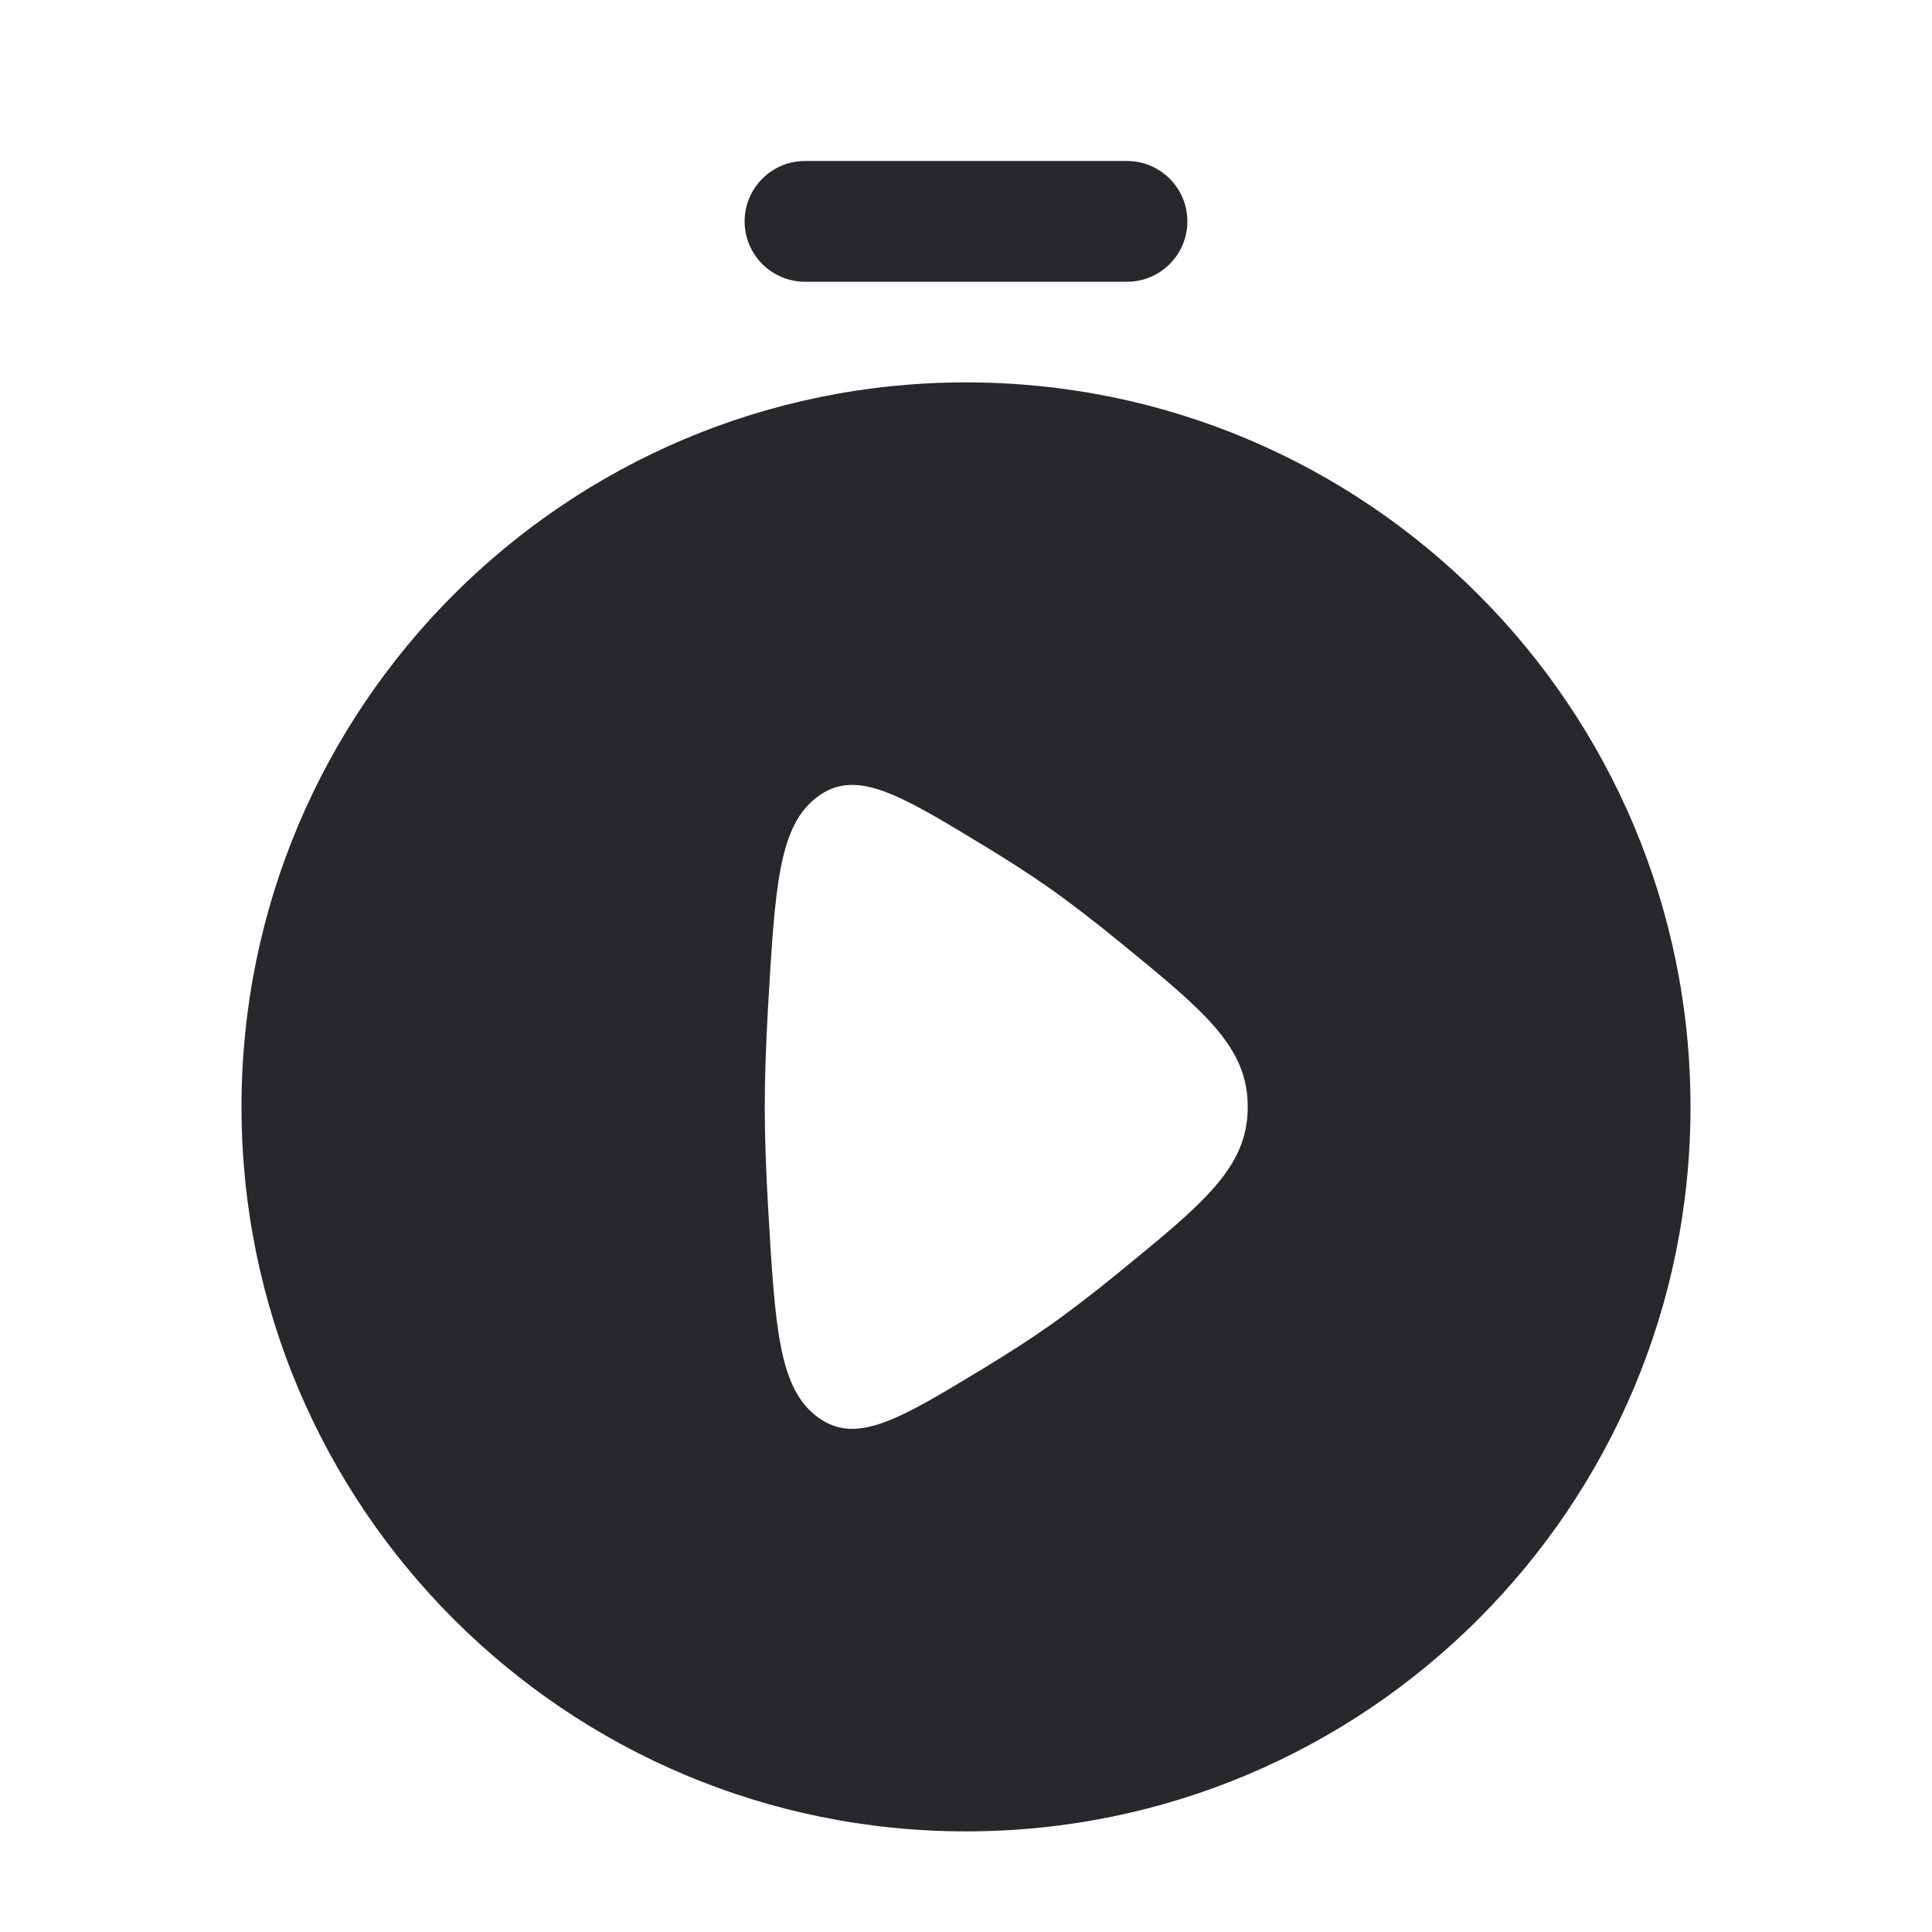 <svg width="24" height="24" viewBox="0 0 24 24" fill="none" xmlns="http://www.w3.org/2000/svg">
<path fill-rule="evenodd" clip-rule="evenodd" d="M9.25 2.75C9.25 2.336 9.586 2 10 2H14C14.414 2 14.75 2.336 14.75 2.75C14.75 3.164 14.414 3.5 14 3.5H10C9.586 3.5 9.25 3.164 9.25 2.75Z" fill="#26282B"/>
<path fill-rule="evenodd" clip-rule="evenodd" d="M21 13.75C21 18.721 16.971 22.75 12 22.75C7.029 22.75 3 18.721 3 13.75C3 8.779 7.029 4.75 12 4.75C16.971 4.75 21 8.779 21 13.75ZM13.026 11.025C12.789 10.858 12.52 10.686 12.242 10.517C11.169 9.865 10.633 9.539 10.152 9.9C9.671 10.261 9.628 11.016 9.54 12.528C9.516 12.955 9.5 13.374 9.5 13.75C9.5 14.126 9.516 14.545 9.54 14.972C9.628 16.484 9.671 17.239 10.152 17.6C10.633 17.961 11.169 17.635 12.242 16.983C12.52 16.814 12.789 16.642 13.026 16.475C13.297 16.285 13.591 16.057 13.888 15.815C14.963 14.938 15.5 14.5 15.5 13.75C15.5 13 14.963 12.562 13.888 11.685C13.591 11.443 13.297 11.215 13.026 11.025Z" fill="#26282B"/>
</svg>
